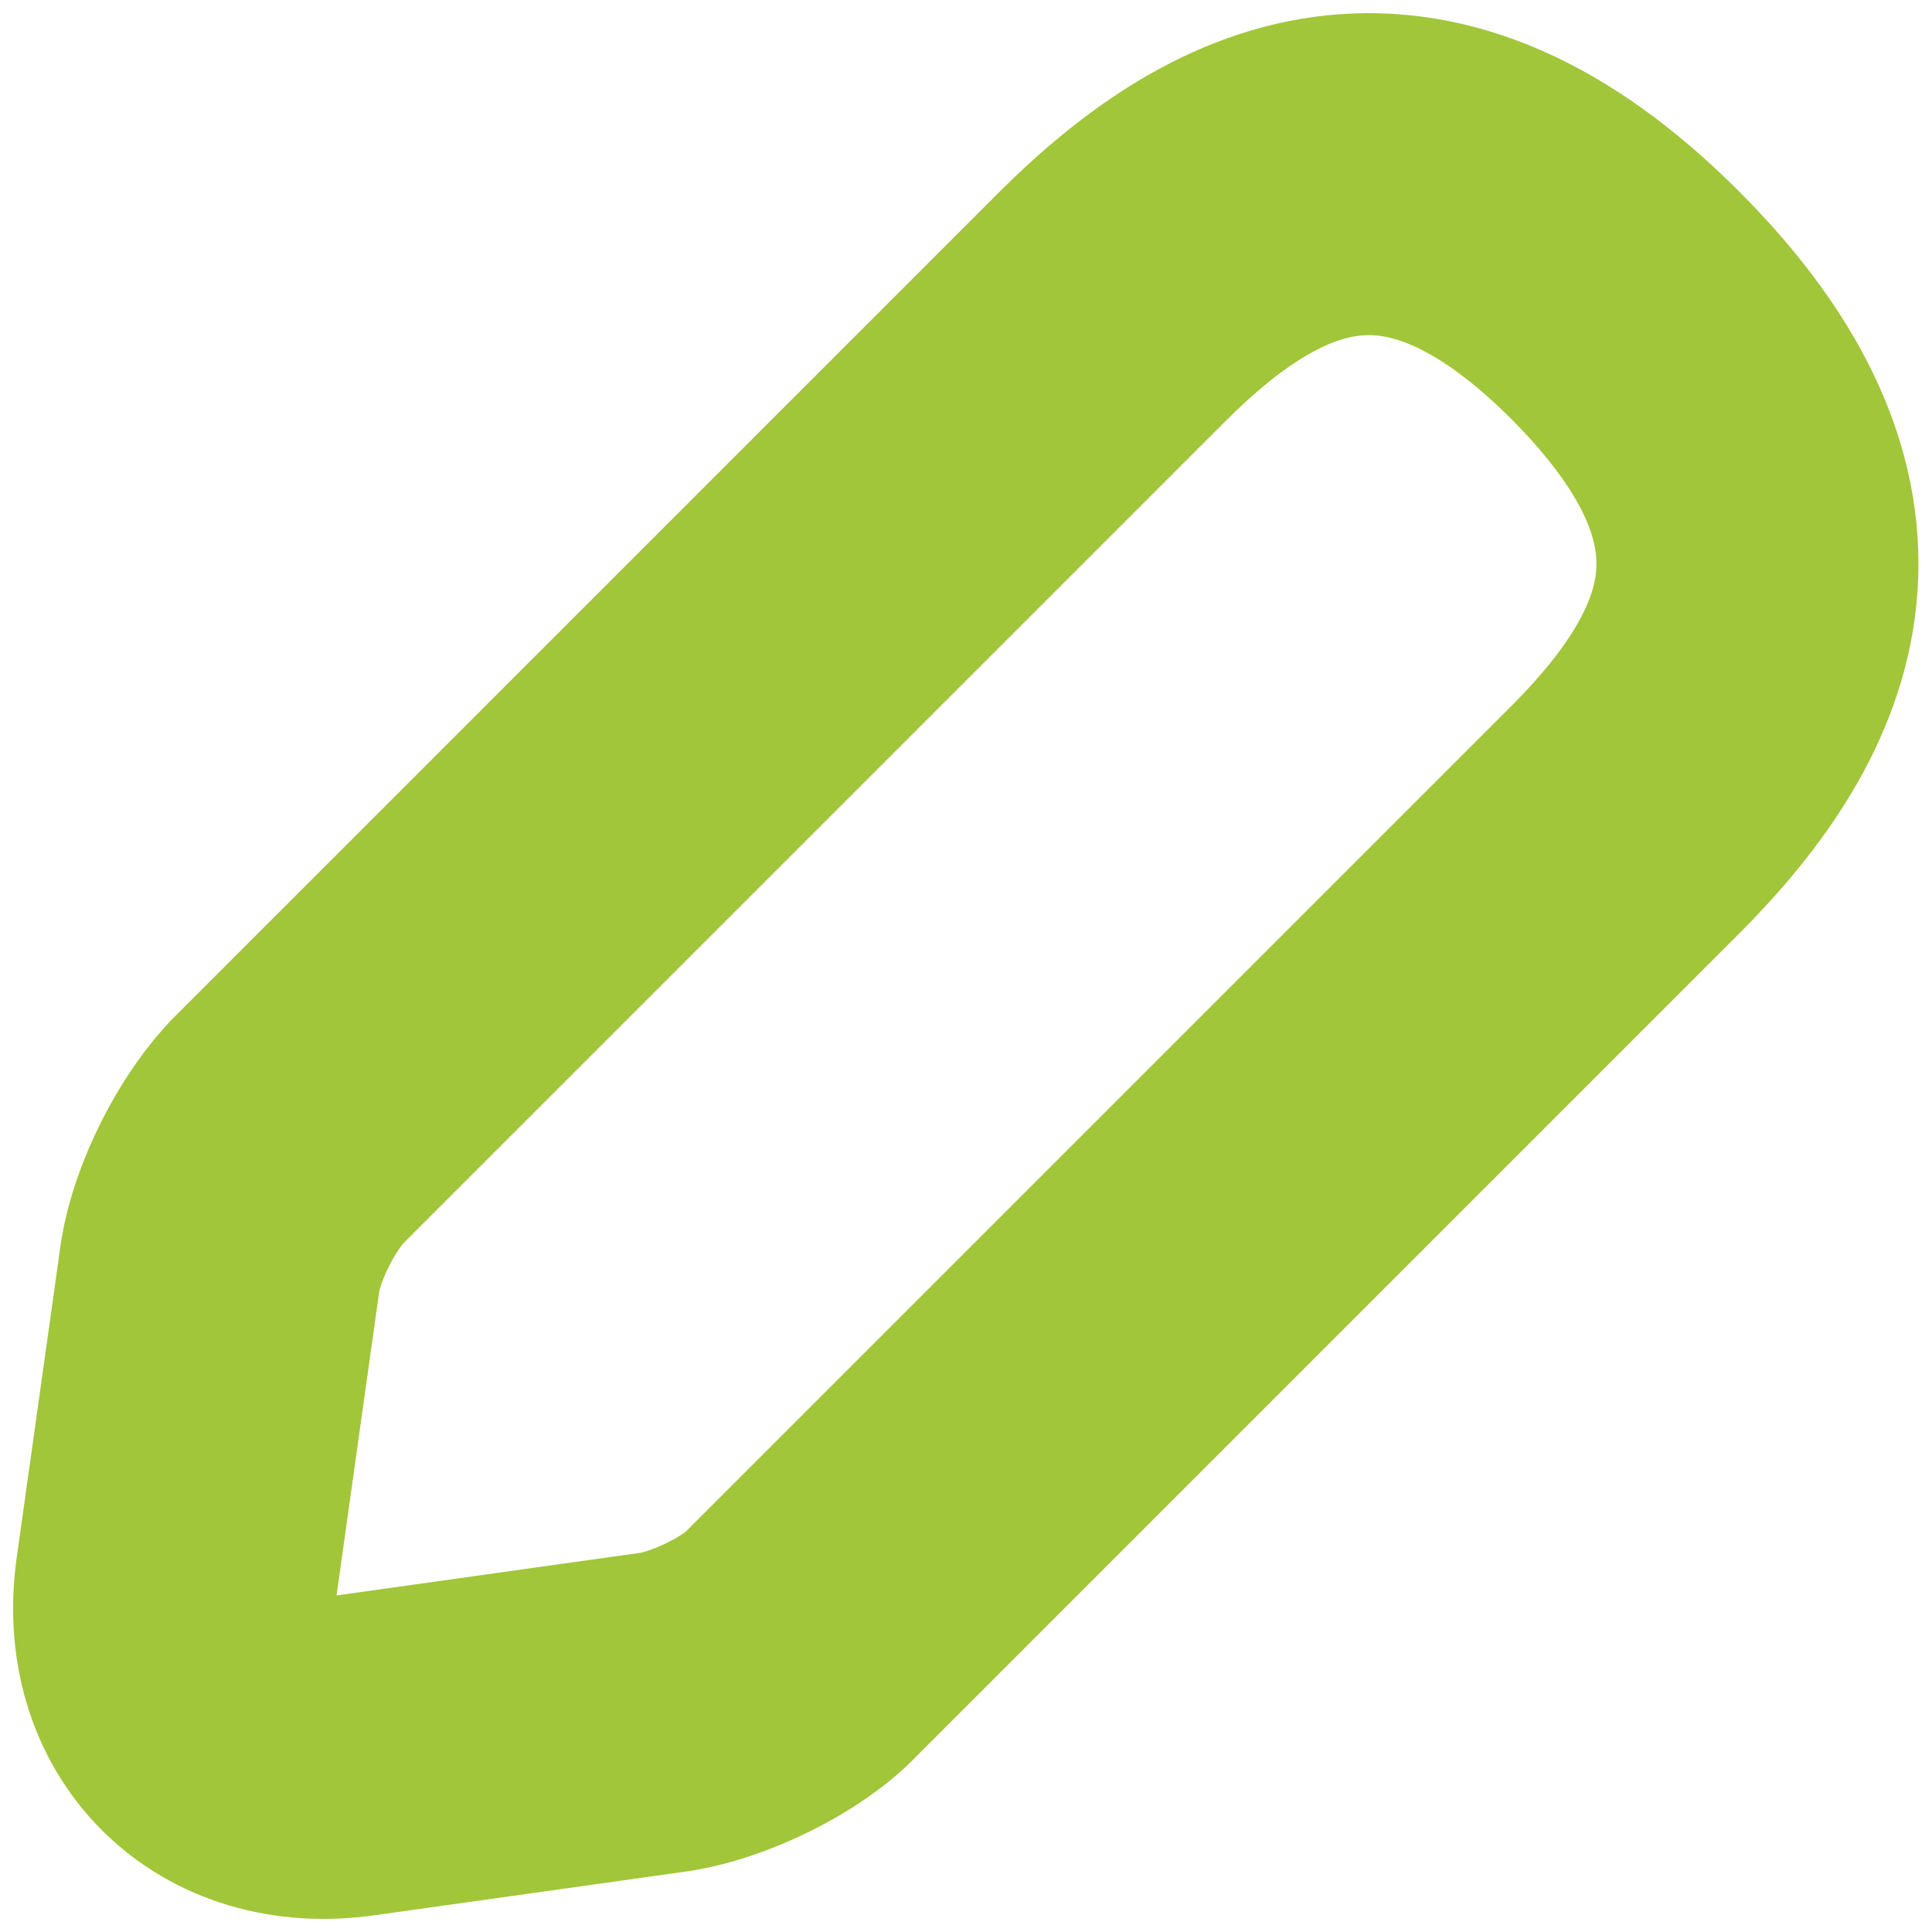 <svg width="9" height="9" viewBox="0 0 9 9" fill="none" xmlns="http://www.w3.org/2000/svg">
<path d="M5.179 1.431L1.351 5.259C1.199 5.411 1.059 5.692 1.026 5.897L0.821 7.357C0.745 7.887 1.113 8.255 1.643 8.179L3.103 7.974C3.308 7.941 3.6 7.801 3.741 7.649L7.569 3.821C8.229 3.161 8.542 2.393 7.569 1.42C6.606 0.458 5.839 0.771 5.179 1.431Z" stroke="#A1C639" stroke-width="1.5" stroke-miterlimit="10" stroke-linecap="round" stroke-linejoin="round"/>
</svg>

